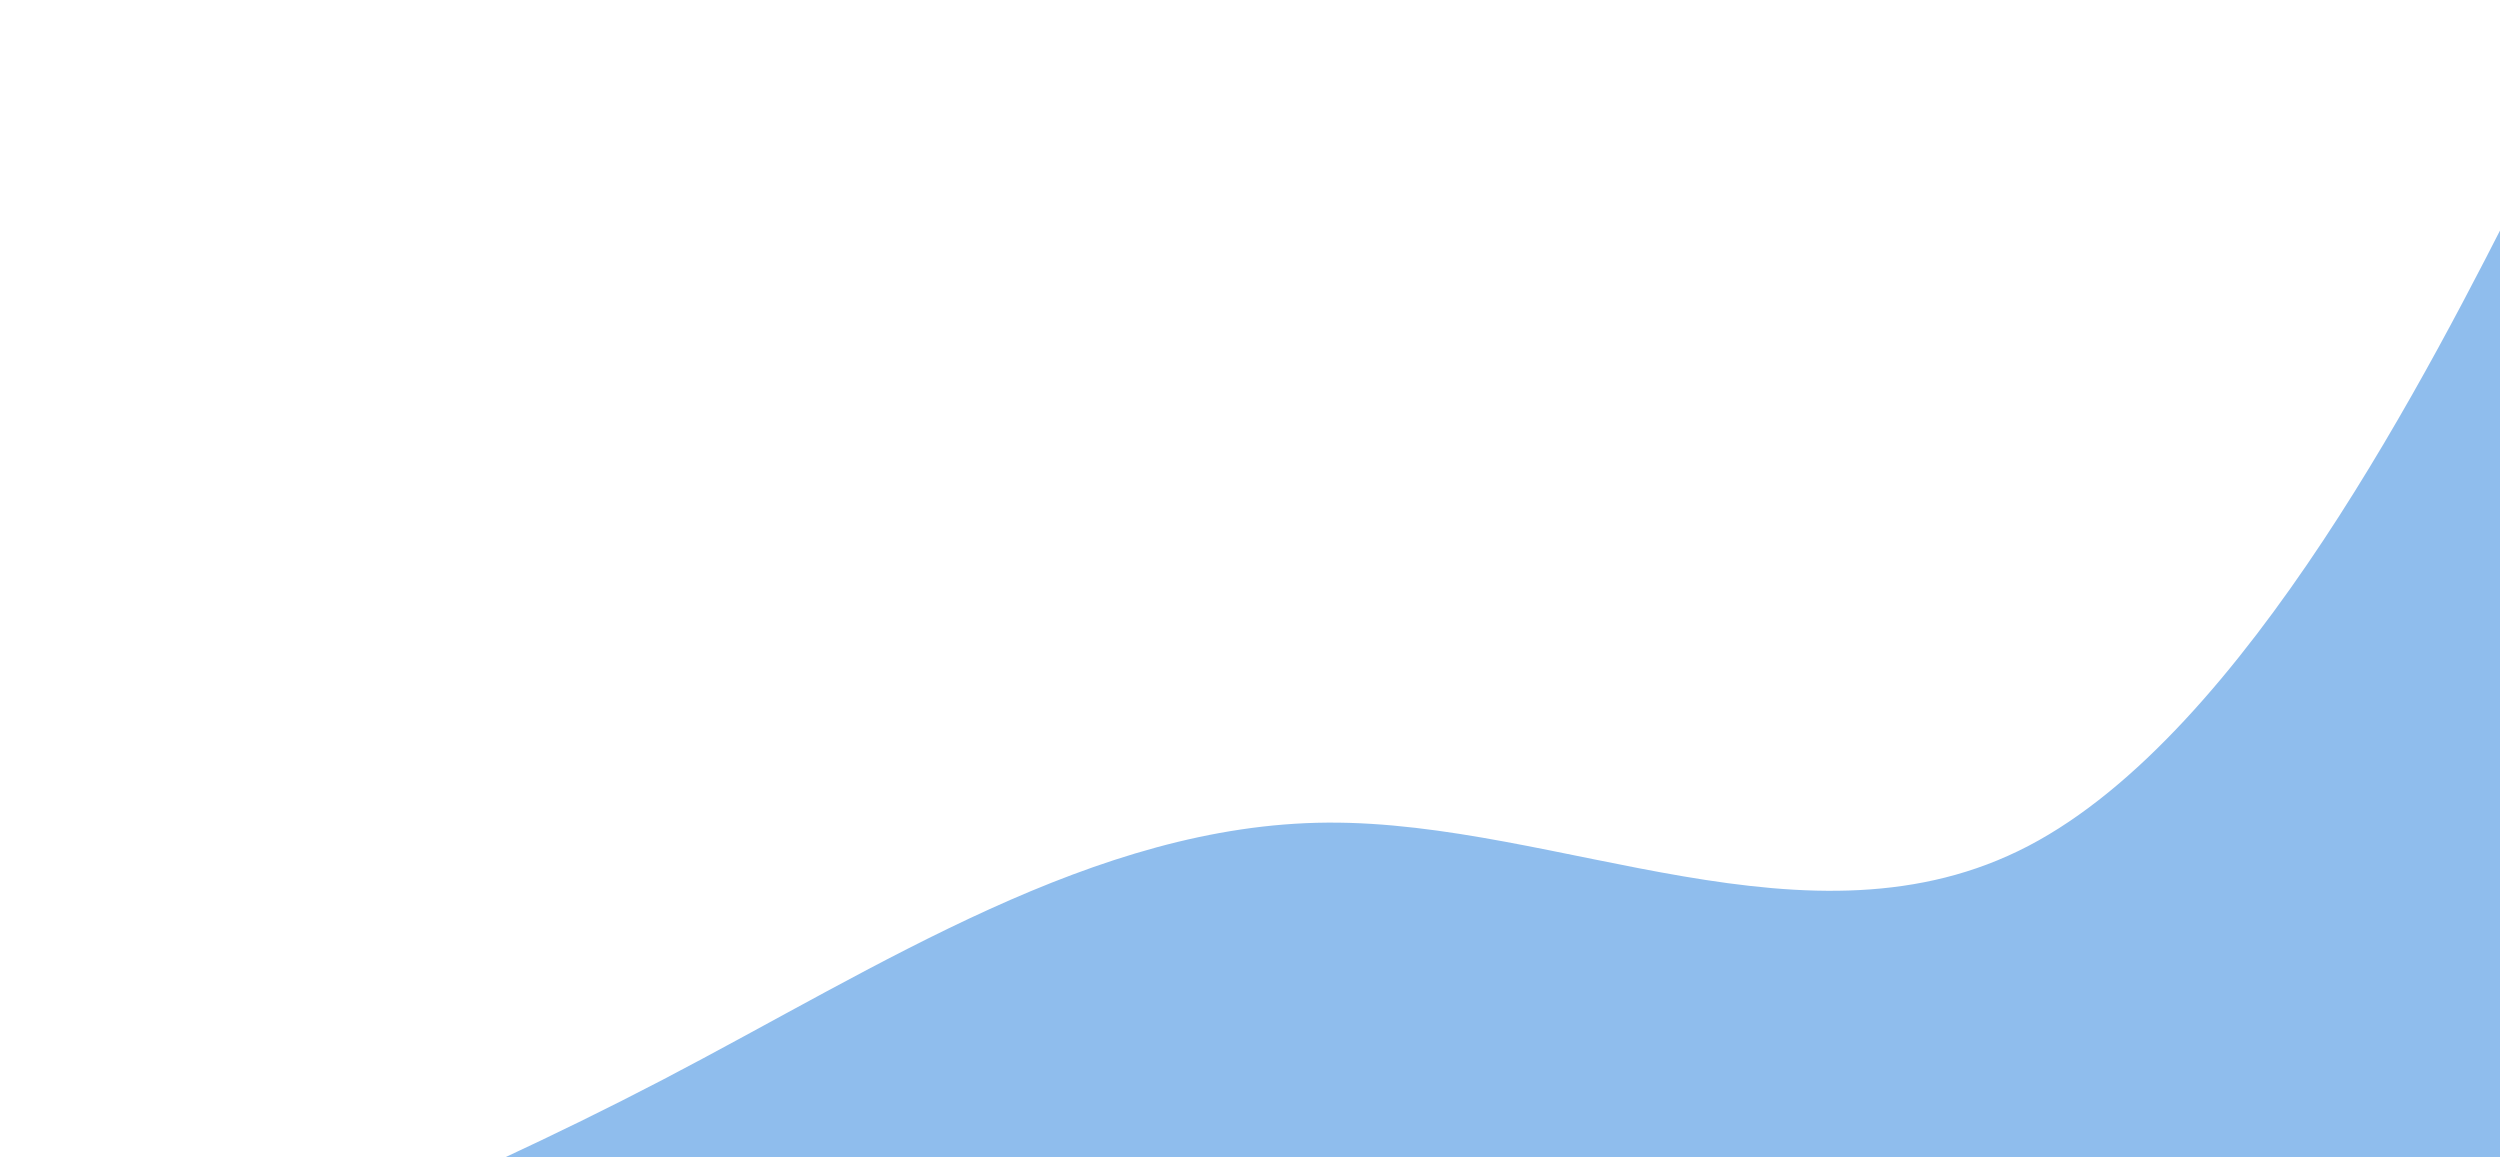 <svg width="1106" height="512" viewBox="0 0 1106 512" fill="none" xmlns="http://www.w3.org/2000/svg">
<path fill-rule="evenodd" clip-rule="evenodd" d="M1157.66 0L1116.68 80.983C1075.7 161.966 993.746 323.933 897.341 374.25C800.937 424.566 690.082 363.233 587.255 363.928C484.429 364.622 389.629 427.344 293.225 477.661C196.82 527.978 98.81 565.889 49.804 584.844L0.799 603.8L10.432 678.233L61.043 671.683C111.654 665.133 212.875 652.033 314.096 638.933C415.318 625.833 516.539 612.733 617.76 599.633C718.982 586.533 820.203 573.433 921.424 560.332C1022.65 547.232 1123.87 534.132 1174.48 527.582L1225.09 521.032L1157.66 0Z" fill="#8FBDED"/>
</svg>
